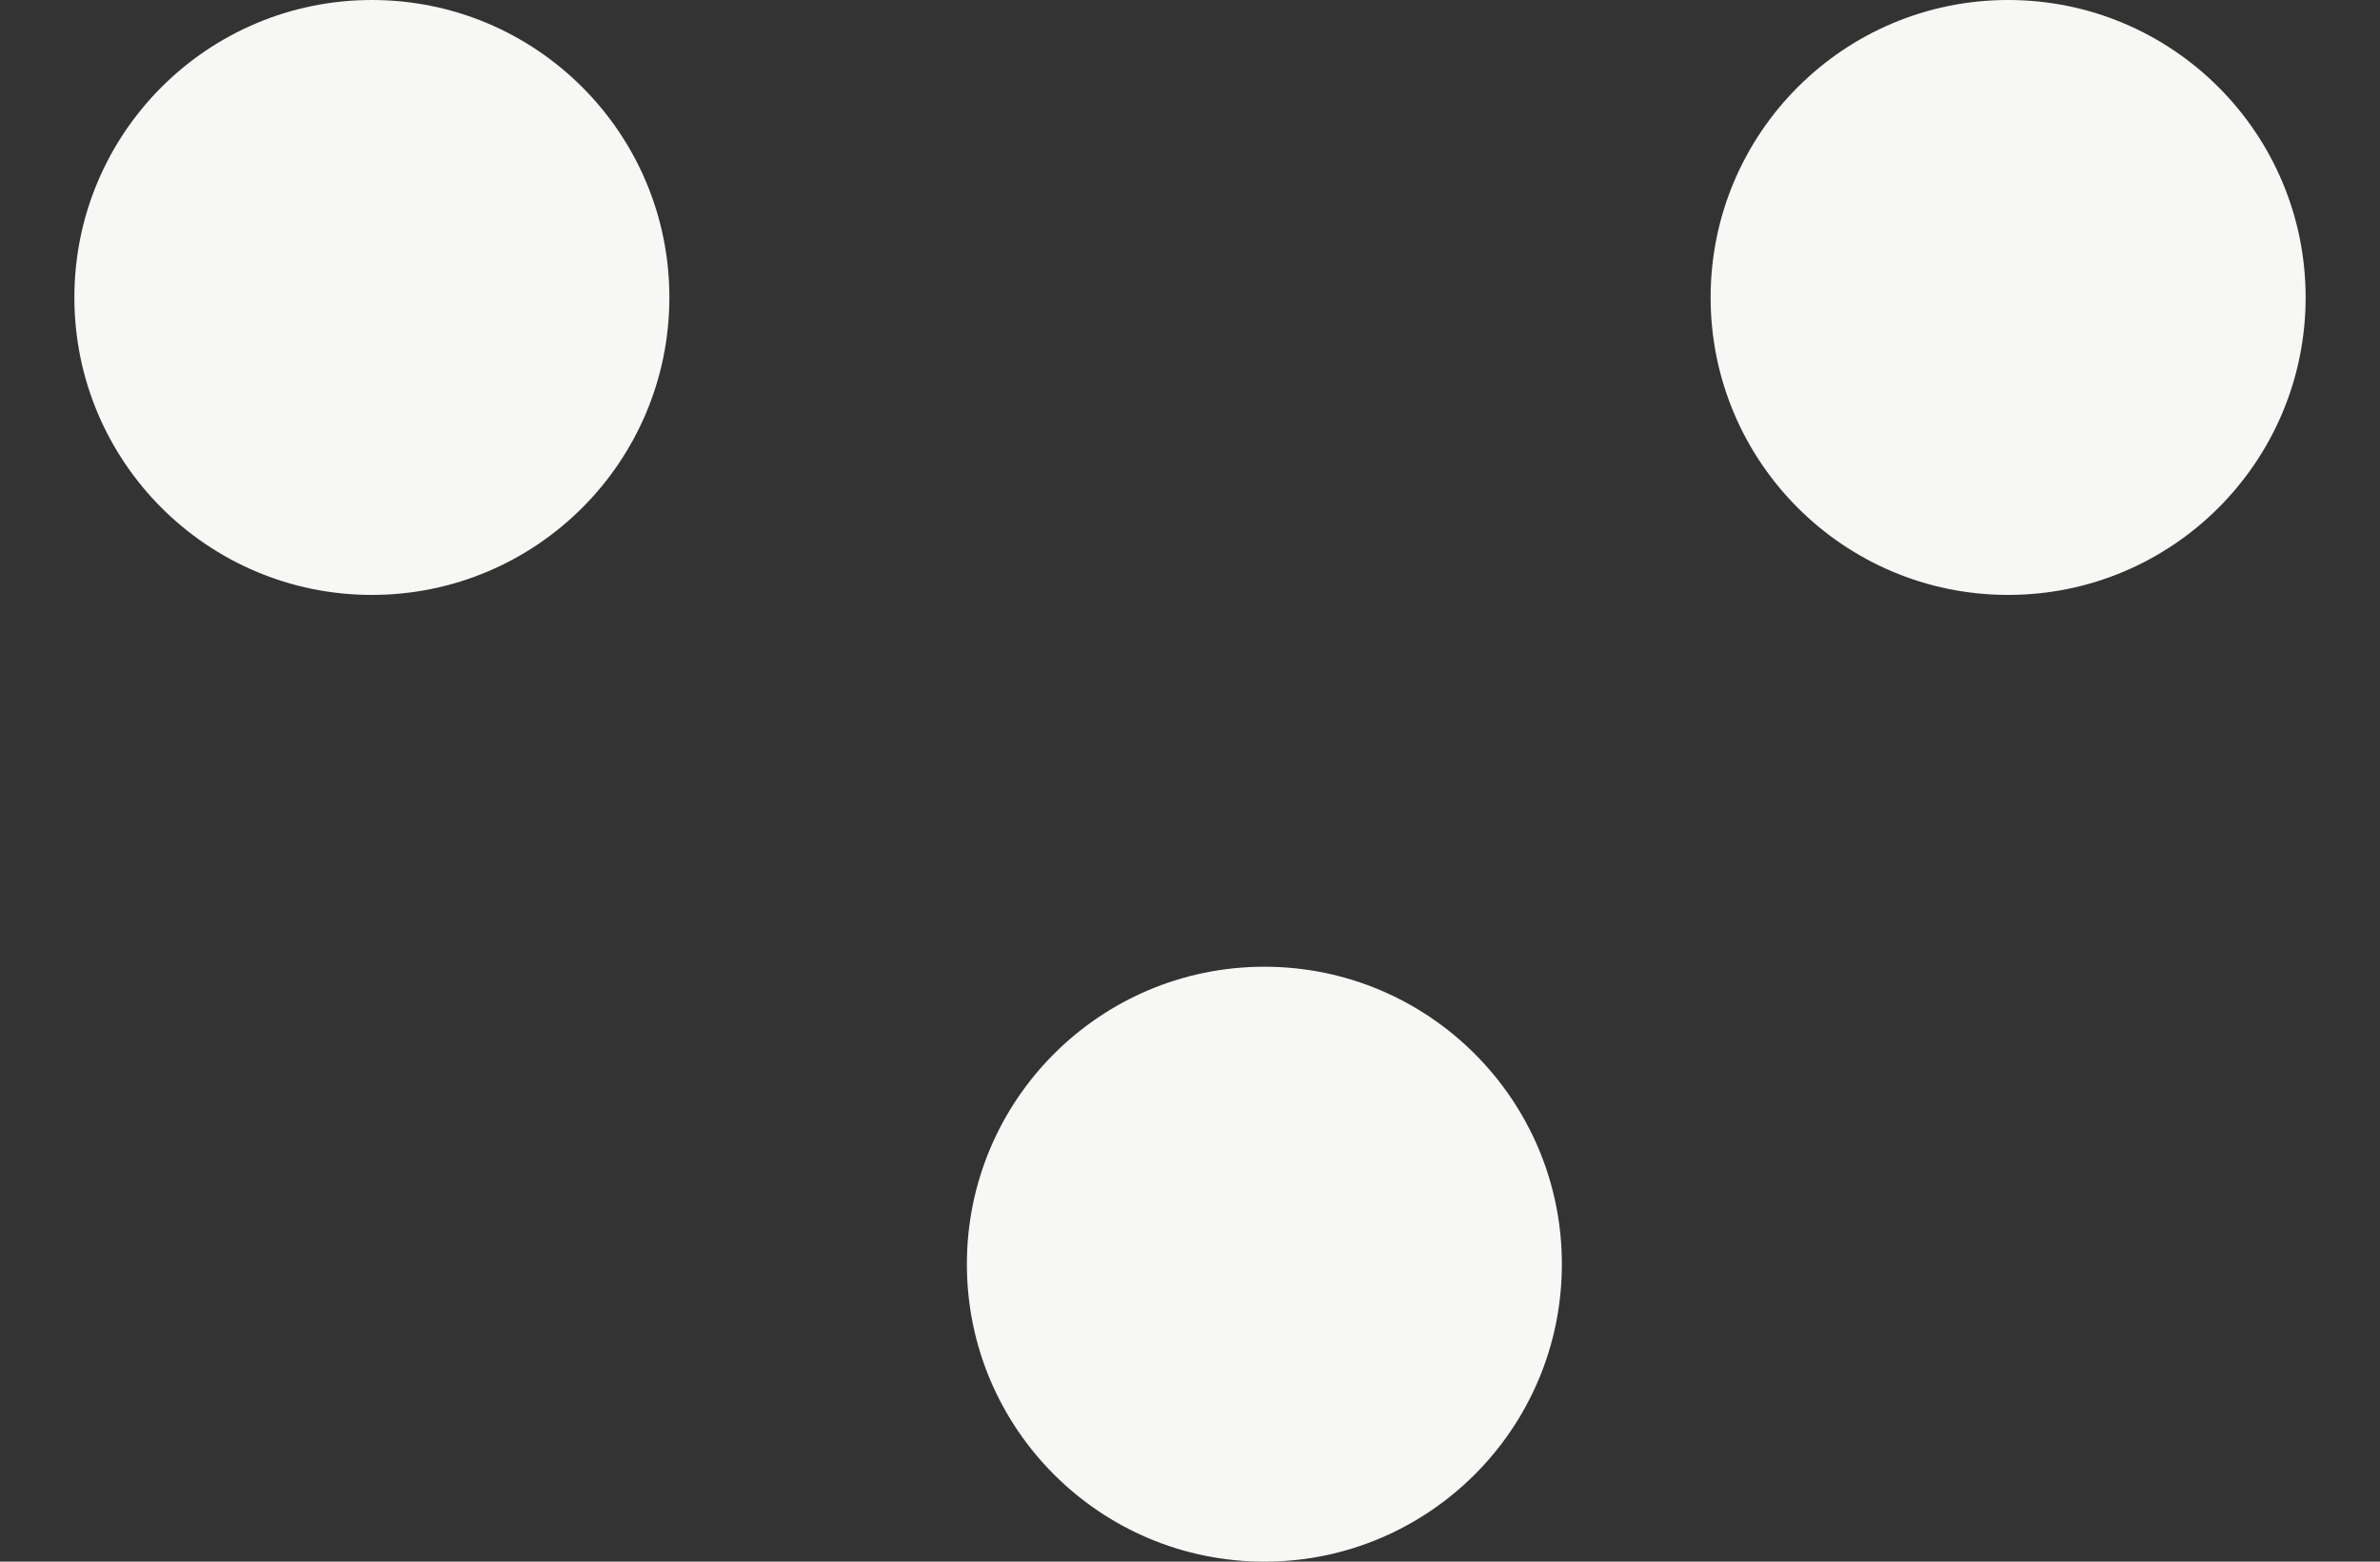 <svg id="Layer_1" data-name="Layer 1" xmlns="http://www.w3.org/2000/svg" xmlns:xlink="http://www.w3.org/1999/xlink" viewBox="0 0 32 21"><rect x="0" y="0" width="32" height="21" fill="#333333" stroke="none"/><defs><style>.cls-1{fill:none;stroke:#ffdf36;stroke-miterlimit:10;stroke-width:10px;}.cls-2{fill:#f7f7f5;}.cls-3{clip-path:url(#clip-path);}</style><clipPath id="clip-path"><rect class="cls-1" x="-229" y="-248.79" width="496.46" height="518.79"/></clipPath></defs><title>threedotslightgrey</title><circle class="cls-2" cx="27" cy="4" r="4"/><circle class="cls-2" cx="5" cy="4" r="4"/><circle class="cls-2" cx="17" cy="17" r="4"/><g class="cls-3"><path class="cls-1" d="M159.56,63.91C202.13-19.76,168.85-122.23,85.23-165A169.63,169.63,0,0,0-143.25-90.83C-185.81-7.16-152.54,95.31-68.92,138a169.72,169.72,0,0,0,53,16.91L9,224.08l25.63-69.46A169.38,169.38,0,0,0,159.56,63.91Z"/></g><rect class="cls-1" x="-229" y="-248.79" width="496.46" height="518.79"/></svg>